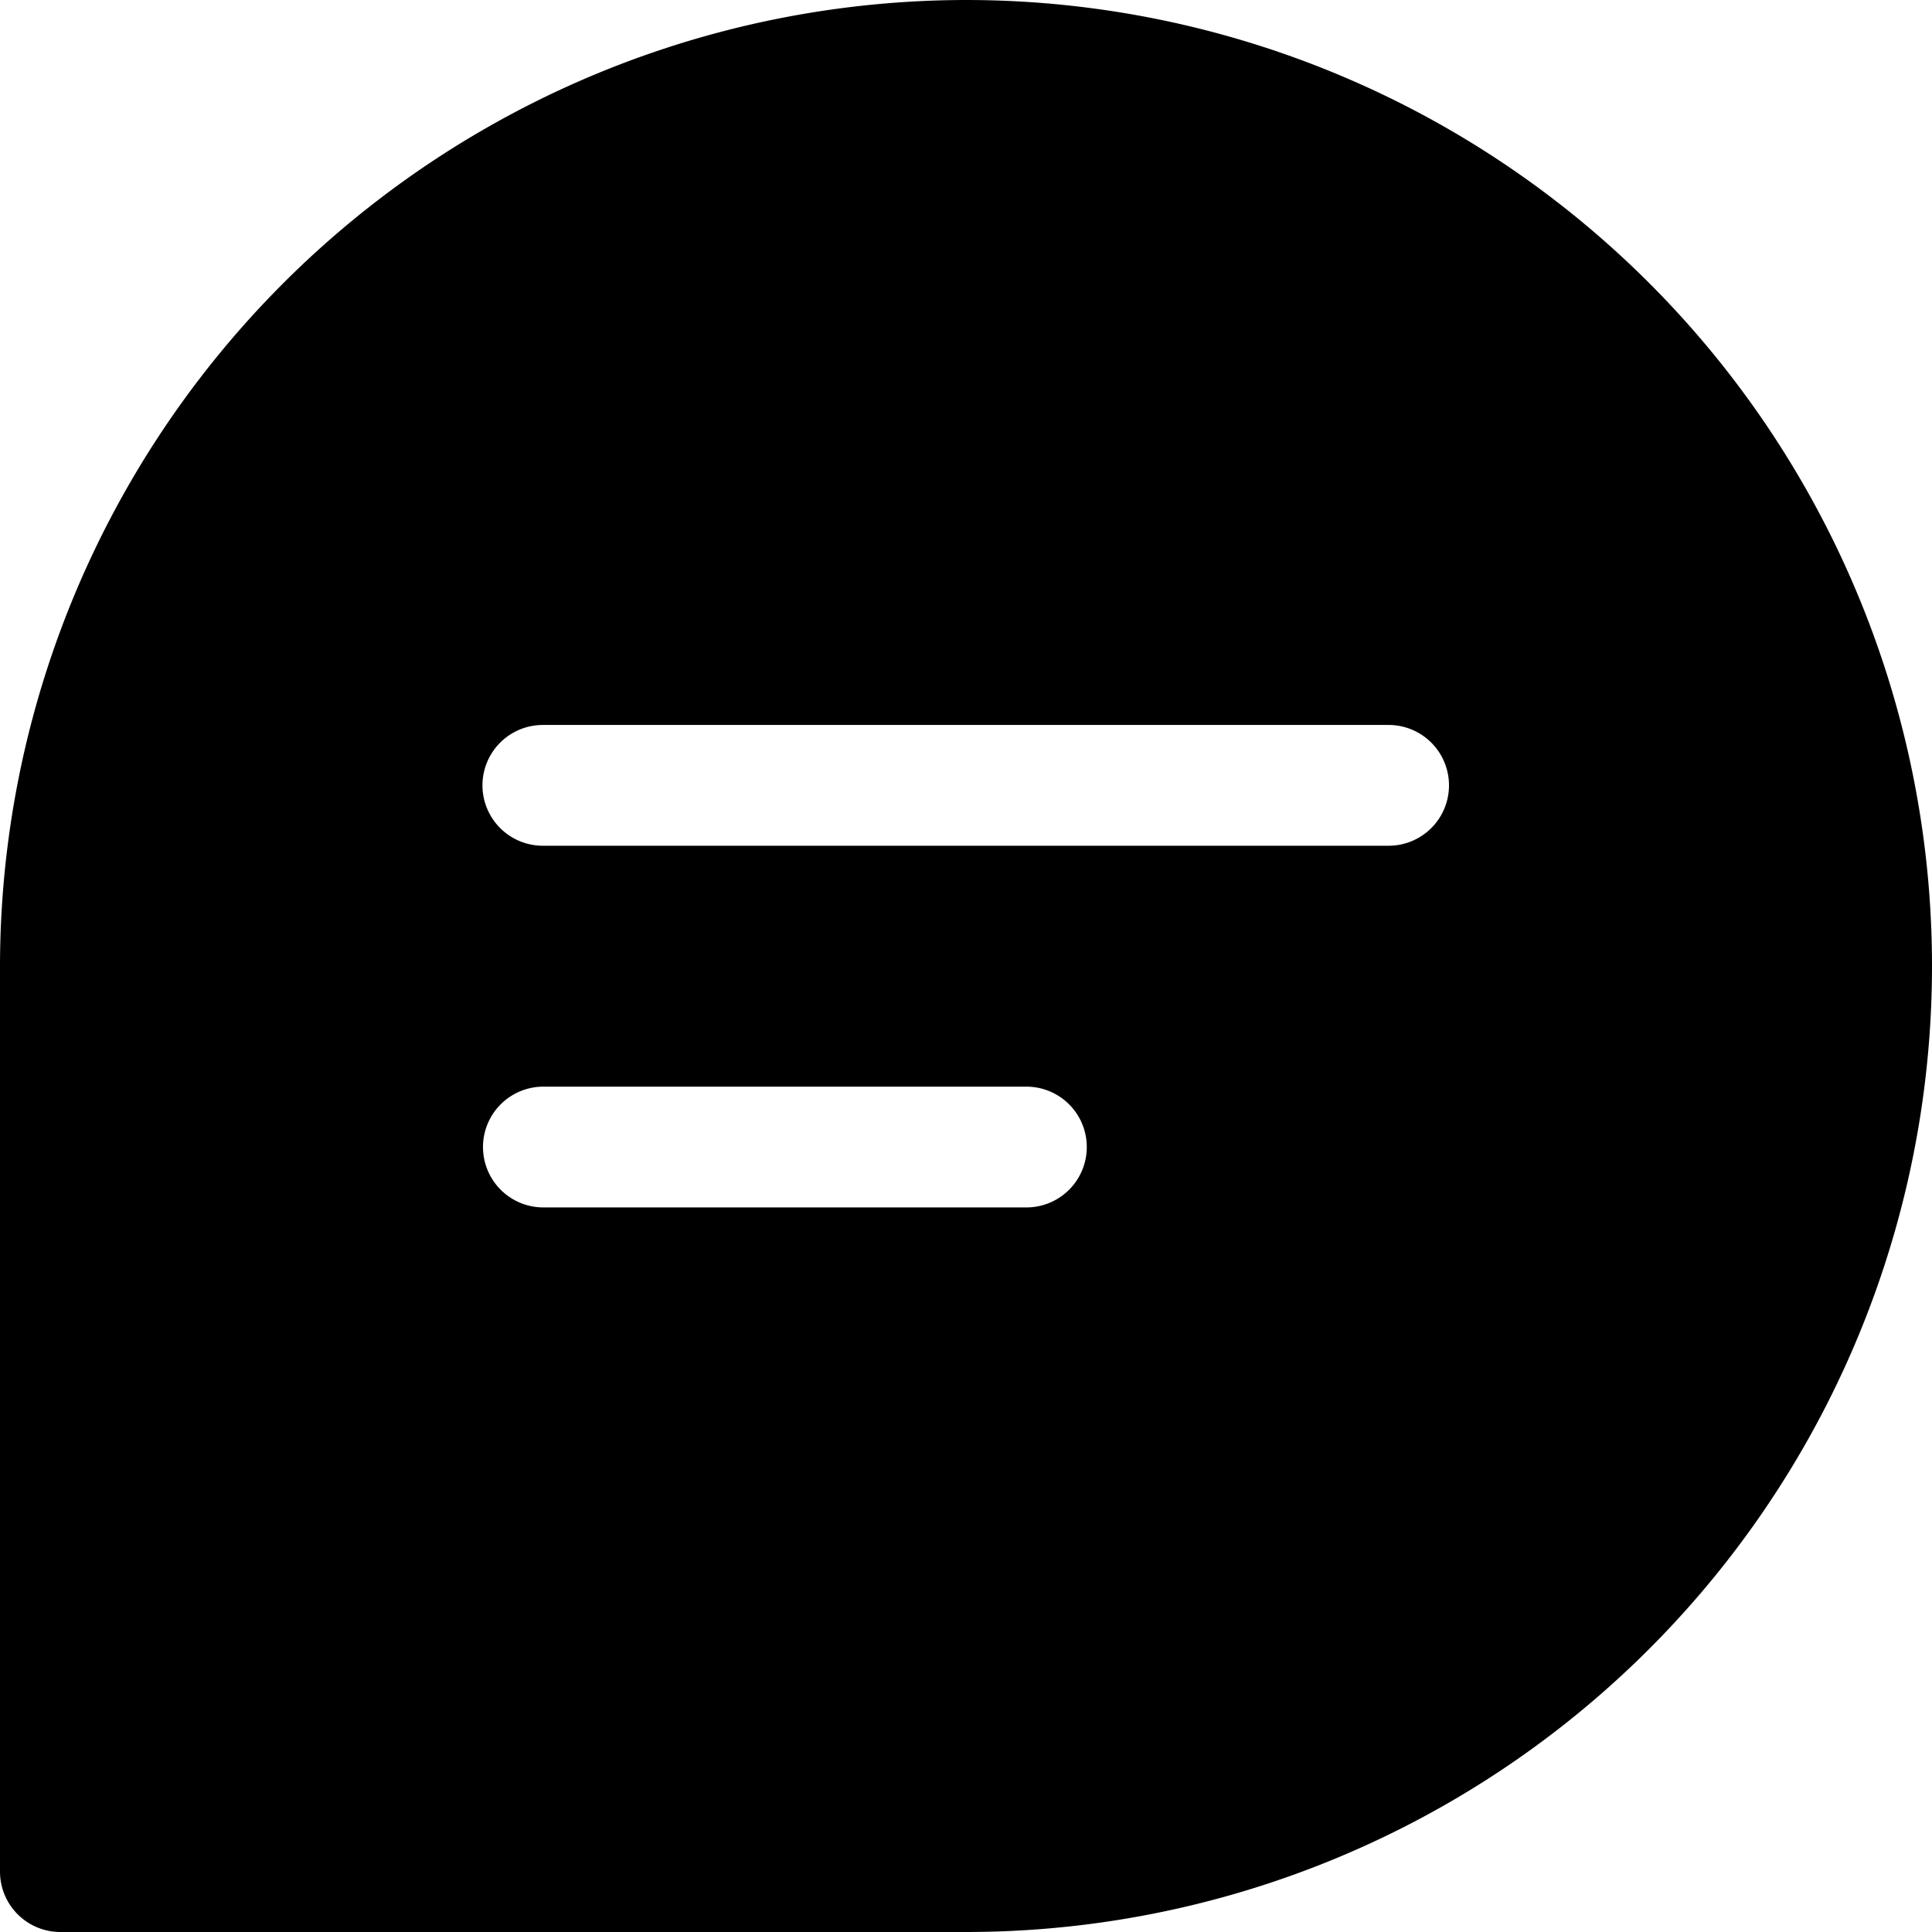 <svg id="chat-2" xmlns="http://www.w3.org/2000/svg" width="14.62" height="14.62" viewBox="0 0 14.62 14.62">
  <g id="Grupo_5" data-name="Grupo 5">
    <path id="Trazado_7" data-name="Trazado 7" d="M7.31,0A7.318,7.318,0,0,0,0,7.31v6.853a.457.457,0,0,0,.457.457H7.31A7.31,7.31,0,0,0,7.31,0Zm.457,9.137H4.112a.457.457,0,1,1,0-.914H7.767a.457.457,0,1,1,0,.914ZM10.508,6.4h-6.4a.457.457,0,1,1,0-.914h6.4a.457.457,0,1,1,0,.914Z"/>
  </g>
</svg>
